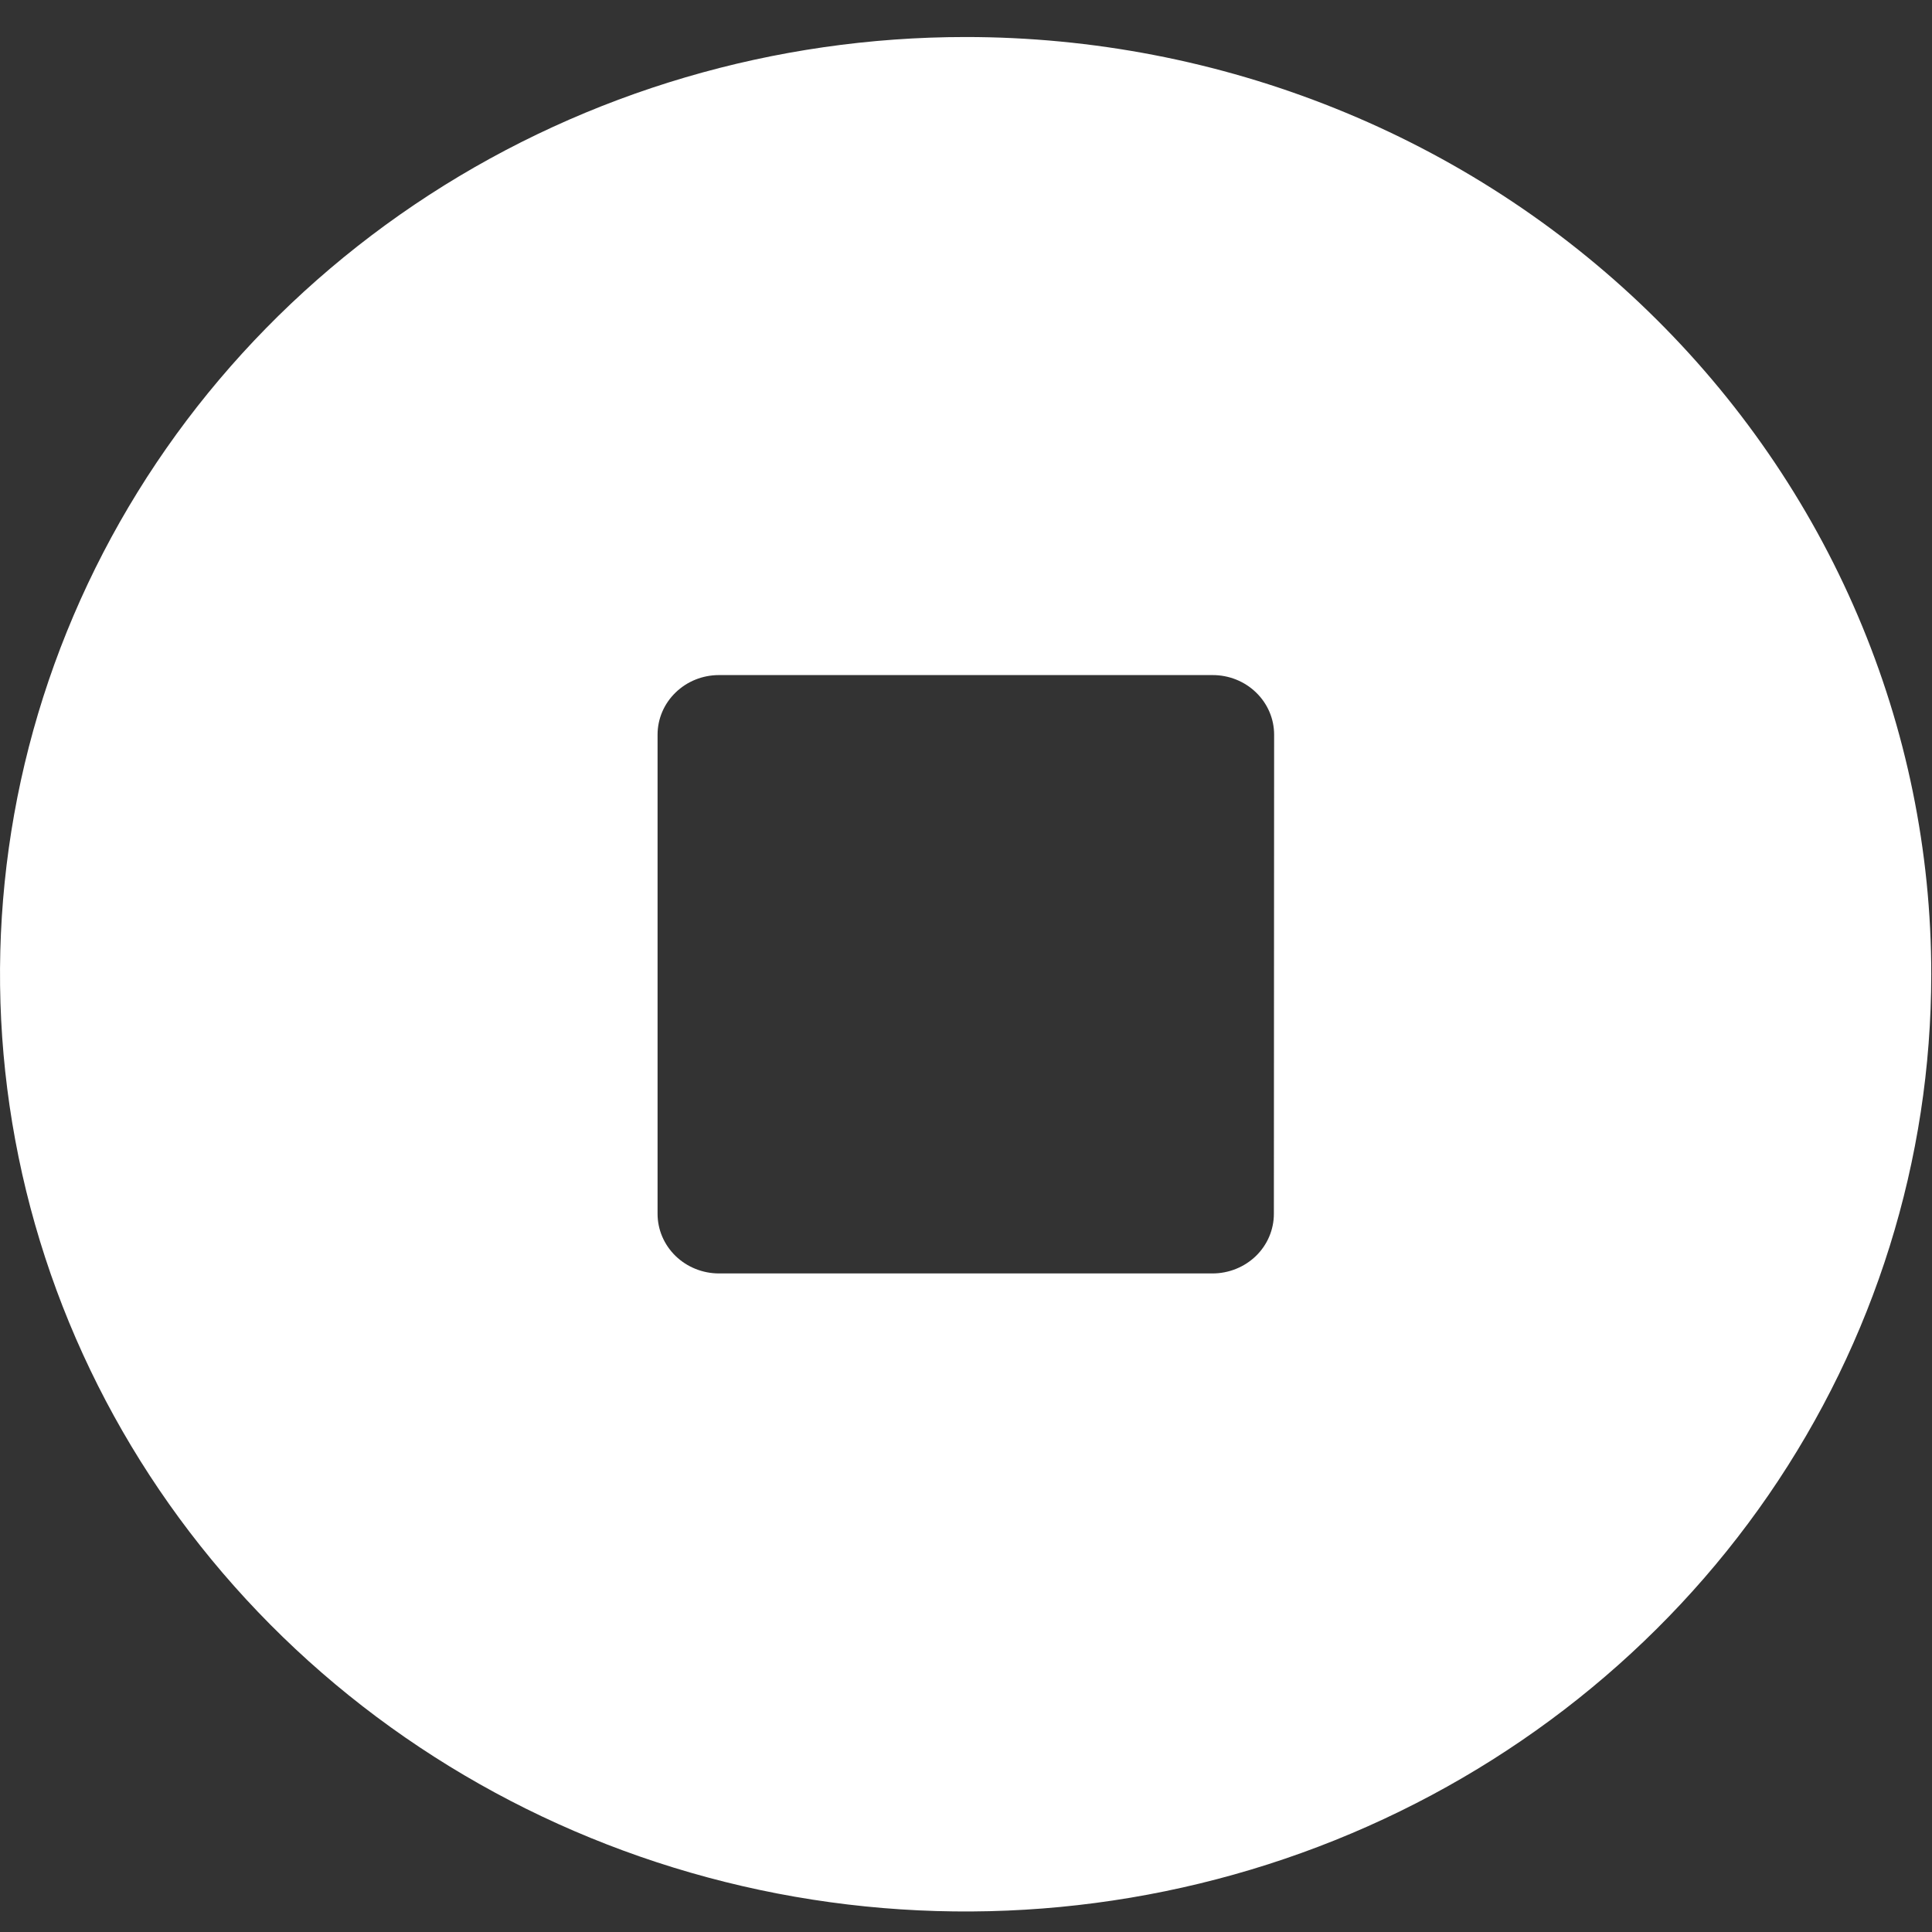 <svg width="31" height="31" viewBox="0 0 31 31" fill="none" xmlns="http://www.w3.org/2000/svg">
<rect x="0" y="0" width="31" height="31" fill="#333333" stroke="none"/>
<path d="M15.494 0.594C12.43 0.594 9.434 1.476 6.886 3.128C4.338 4.781 2.352 7.129 1.18 9.877C0.007 12.625 -0.3 15.649 0.298 18.566C0.895 21.483 2.371 24.163 4.538 26.266C6.705 28.369 9.465 29.801 12.471 30.382C15.476 30.962 18.592 30.664 21.423 29.526C24.254 28.388 26.674 26.461 28.377 23.988C30.079 21.515 30.988 18.608 30.988 15.633C30.989 13.658 30.588 11.703 29.809 9.878C29.031 8.053 27.889 6.395 26.451 4.999C25.012 3.602 23.304 2.494 21.424 1.739C19.544 0.983 17.529 0.594 15.494 0.594ZM20.44 19.476C20.44 19.73 20.337 19.973 20.152 20.153C19.967 20.332 19.716 20.433 19.455 20.433H11.537C11.275 20.433 11.025 20.332 10.84 20.153C10.655 19.973 10.551 19.73 10.551 19.476V11.788C10.551 11.534 10.655 11.291 10.84 11.112C11.025 10.932 11.275 10.832 11.537 10.832H19.458C19.72 10.832 19.97 10.932 20.155 11.112C20.34 11.291 20.444 11.534 20.444 11.788L20.44 19.476Z" fill="white"/>
</svg>
